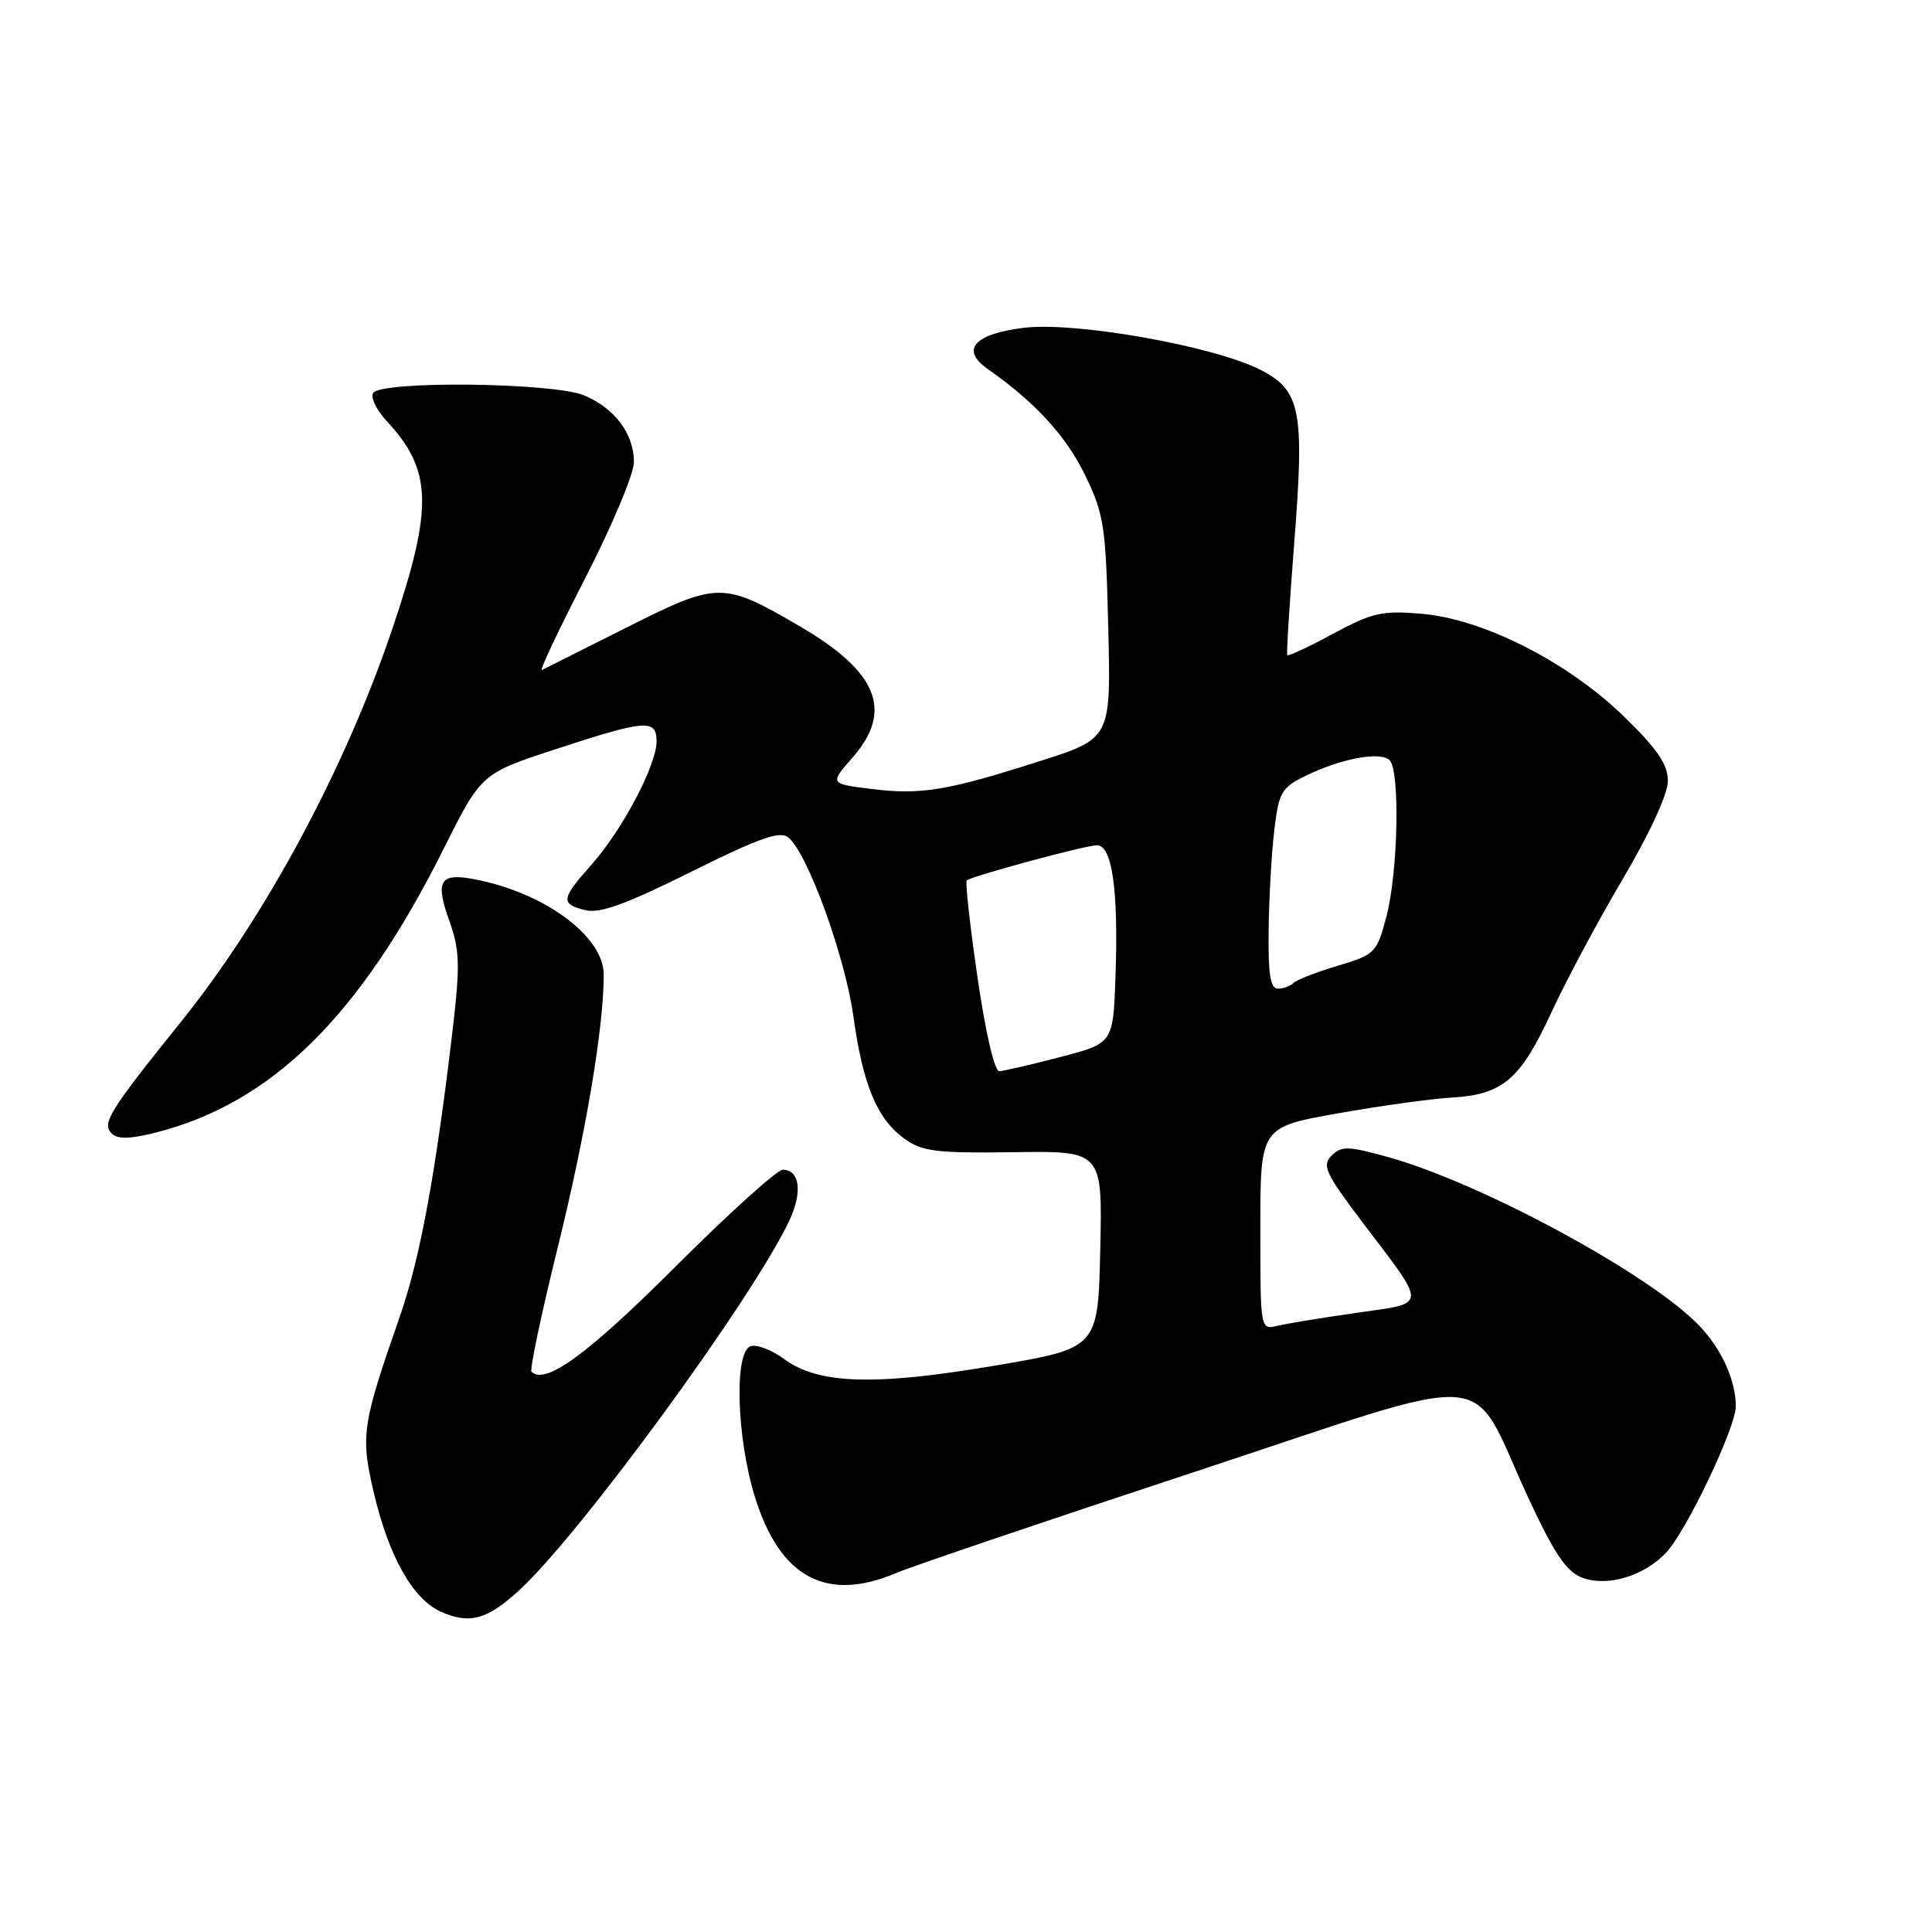 <?xml version="1.0" encoding="UTF-8" standalone="no"?>
<!DOCTYPE svg PUBLIC "-//W3C//DTD SVG 1.1//EN" "http://www.w3.org/Graphics/SVG/1.1/DTD/svg11.dtd" >
<svg xmlns="http://www.w3.org/2000/svg" xmlns:xlink="http://www.w3.org/1999/xlink" version="1.1" viewBox="0 0 256 256">
 <g >
 <path fill="currentColor"
d=" M 68.88 210.64 C 77.09 203.02 99.59 172.22 104.55 161.82 C 106.37 158.00 106.00 155.00 103.71 155.00 C 102.97 155.00 96.53 160.81 89.42 167.92 C 77.85 179.48 72.23 183.57 70.43 181.76 C 70.17 181.50 71.72 174.13 73.88 165.39 C 77.62 150.23 80.00 136.17 80.00 129.15 C 80.00 124.05 72.10 118.24 62.79 116.49 C 58.25 115.64 57.63 116.72 59.58 122.14 C 60.90 125.84 60.97 127.94 60.03 136.00 C 57.76 155.39 55.68 166.71 52.96 174.50 C 47.99 188.73 47.77 190.20 49.49 197.62 C 51.49 206.23 54.71 211.95 58.50 213.60 C 62.29 215.25 64.63 214.58 68.88 210.64 Z  M 118.78 208.42 C 120.83 207.55 138.60 201.52 158.27 195.04 C 199.44 181.46 194.43 181.07 202.51 198.47 C 205.94 205.86 207.56 208.26 209.62 209.04 C 212.95 210.31 217.86 208.85 220.78 205.72 C 223.51 202.79 230.00 189.16 230.00 186.34 C 230.00 182.91 228.13 178.77 225.19 175.69 C 218.71 168.89 196.36 156.78 183.94 153.32 C 178.63 151.85 177.75 151.82 176.44 153.13 C 175.14 154.43 175.62 155.47 180.52 161.94 C 189.20 173.40 189.26 172.59 179.73 173.96 C 175.20 174.61 170.49 175.38 169.25 175.68 C 167.00 176.22 167.00 176.21 167.00 162.78 C 167.00 149.35 167.00 149.35 177.25 147.53 C 182.89 146.53 189.66 145.59 192.29 145.44 C 199.09 145.06 201.45 143.06 205.52 134.25 C 207.48 129.99 211.77 121.97 215.05 116.43 C 218.61 110.40 221.00 105.21 221.00 103.48 C 221.00 101.28 219.62 99.26 215.19 94.95 C 207.76 87.72 196.57 82.03 188.39 81.33 C 183.16 80.88 181.85 81.17 176.65 83.97 C 173.43 85.71 170.70 86.99 170.57 86.81 C 170.45 86.64 170.86 79.97 171.49 72.00 C 172.87 54.37 172.36 51.73 167.01 49.00 C 160.81 45.84 142.45 42.59 135.62 43.44 C 129.03 44.26 127.23 46.36 130.91 48.92 C 137.06 53.21 141.20 57.70 143.72 62.84 C 146.29 68.10 146.52 69.55 146.85 83.17 C 147.21 97.84 147.21 97.84 137.86 100.83 C 125.48 104.79 122.03 105.36 115.45 104.54 C 109.93 103.85 109.93 103.85 112.96 100.39 C 118.39 94.20 116.33 89.04 106.05 83.03 C 95.79 77.03 95.17 77.04 83.00 83.16 C 77.22 86.06 72.19 88.59 71.81 88.78 C 71.42 88.97 74.01 83.48 77.56 76.58 C 81.10 69.68 84.00 62.77 84.00 61.24 C 84.00 57.49 81.46 54.09 77.40 52.39 C 73.29 50.68 50.48 50.42 49.45 52.08 C 49.08 52.68 49.90 54.36 51.27 55.83 C 57.27 62.28 57.42 67.20 52.05 83.14 C 45.81 101.68 35.22 121.41 24.04 135.32 C 14.45 147.25 13.46 148.86 14.79 150.19 C 15.56 150.96 17.19 150.94 20.56 150.09 C 35.97 146.21 47.68 134.69 58.77 112.50 C 63.77 102.50 63.77 102.50 73.69 99.25 C 85.56 95.36 87.00 95.25 87.00 98.24 C 87.00 101.37 82.47 109.96 78.42 114.52 C 74.33 119.12 74.23 119.77 77.55 120.60 C 79.46 121.08 82.95 119.82 91.58 115.52 C 100.65 111.01 103.36 110.06 104.47 110.97 C 107.03 113.10 111.98 126.75 113.08 134.68 C 114.35 143.84 116.23 148.31 119.92 150.94 C 122.21 152.58 124.22 152.82 134.33 152.67 C 146.08 152.50 146.08 152.50 145.79 165.57 C 145.50 178.64 145.50 178.64 131.84 180.95 C 115.87 183.66 108.42 183.42 103.90 180.08 C 102.23 178.85 100.22 178.09 99.43 178.39 C 97.27 179.22 97.60 190.48 100.02 198.32 C 103.33 209.04 109.51 212.37 118.78 208.42 Z  M 129.52 129.48 C 128.52 122.60 127.88 116.83 128.10 116.66 C 128.91 116.04 143.87 112.00 145.35 112.00 C 147.37 112.00 148.21 117.95 147.81 129.37 C 147.50 138.24 147.50 138.24 140.50 140.06 C 136.65 141.07 133.01 141.91 132.42 141.94 C 131.78 141.98 130.58 136.80 129.52 129.48 Z  M 168.10 123.25 C 168.15 118.99 168.49 113.03 168.85 110.01 C 169.45 104.97 169.80 104.37 173.00 102.80 C 177.72 100.50 182.93 99.53 184.13 100.73 C 185.53 102.13 185.26 115.60 183.70 121.47 C 182.43 126.27 182.21 126.49 177.25 127.97 C 174.43 128.81 171.79 129.84 171.39 130.25 C 170.99 130.66 170.07 131.00 169.33 131.00 C 168.33 131.00 168.02 129.09 168.10 123.25 Z "/>
</g>
</svg>